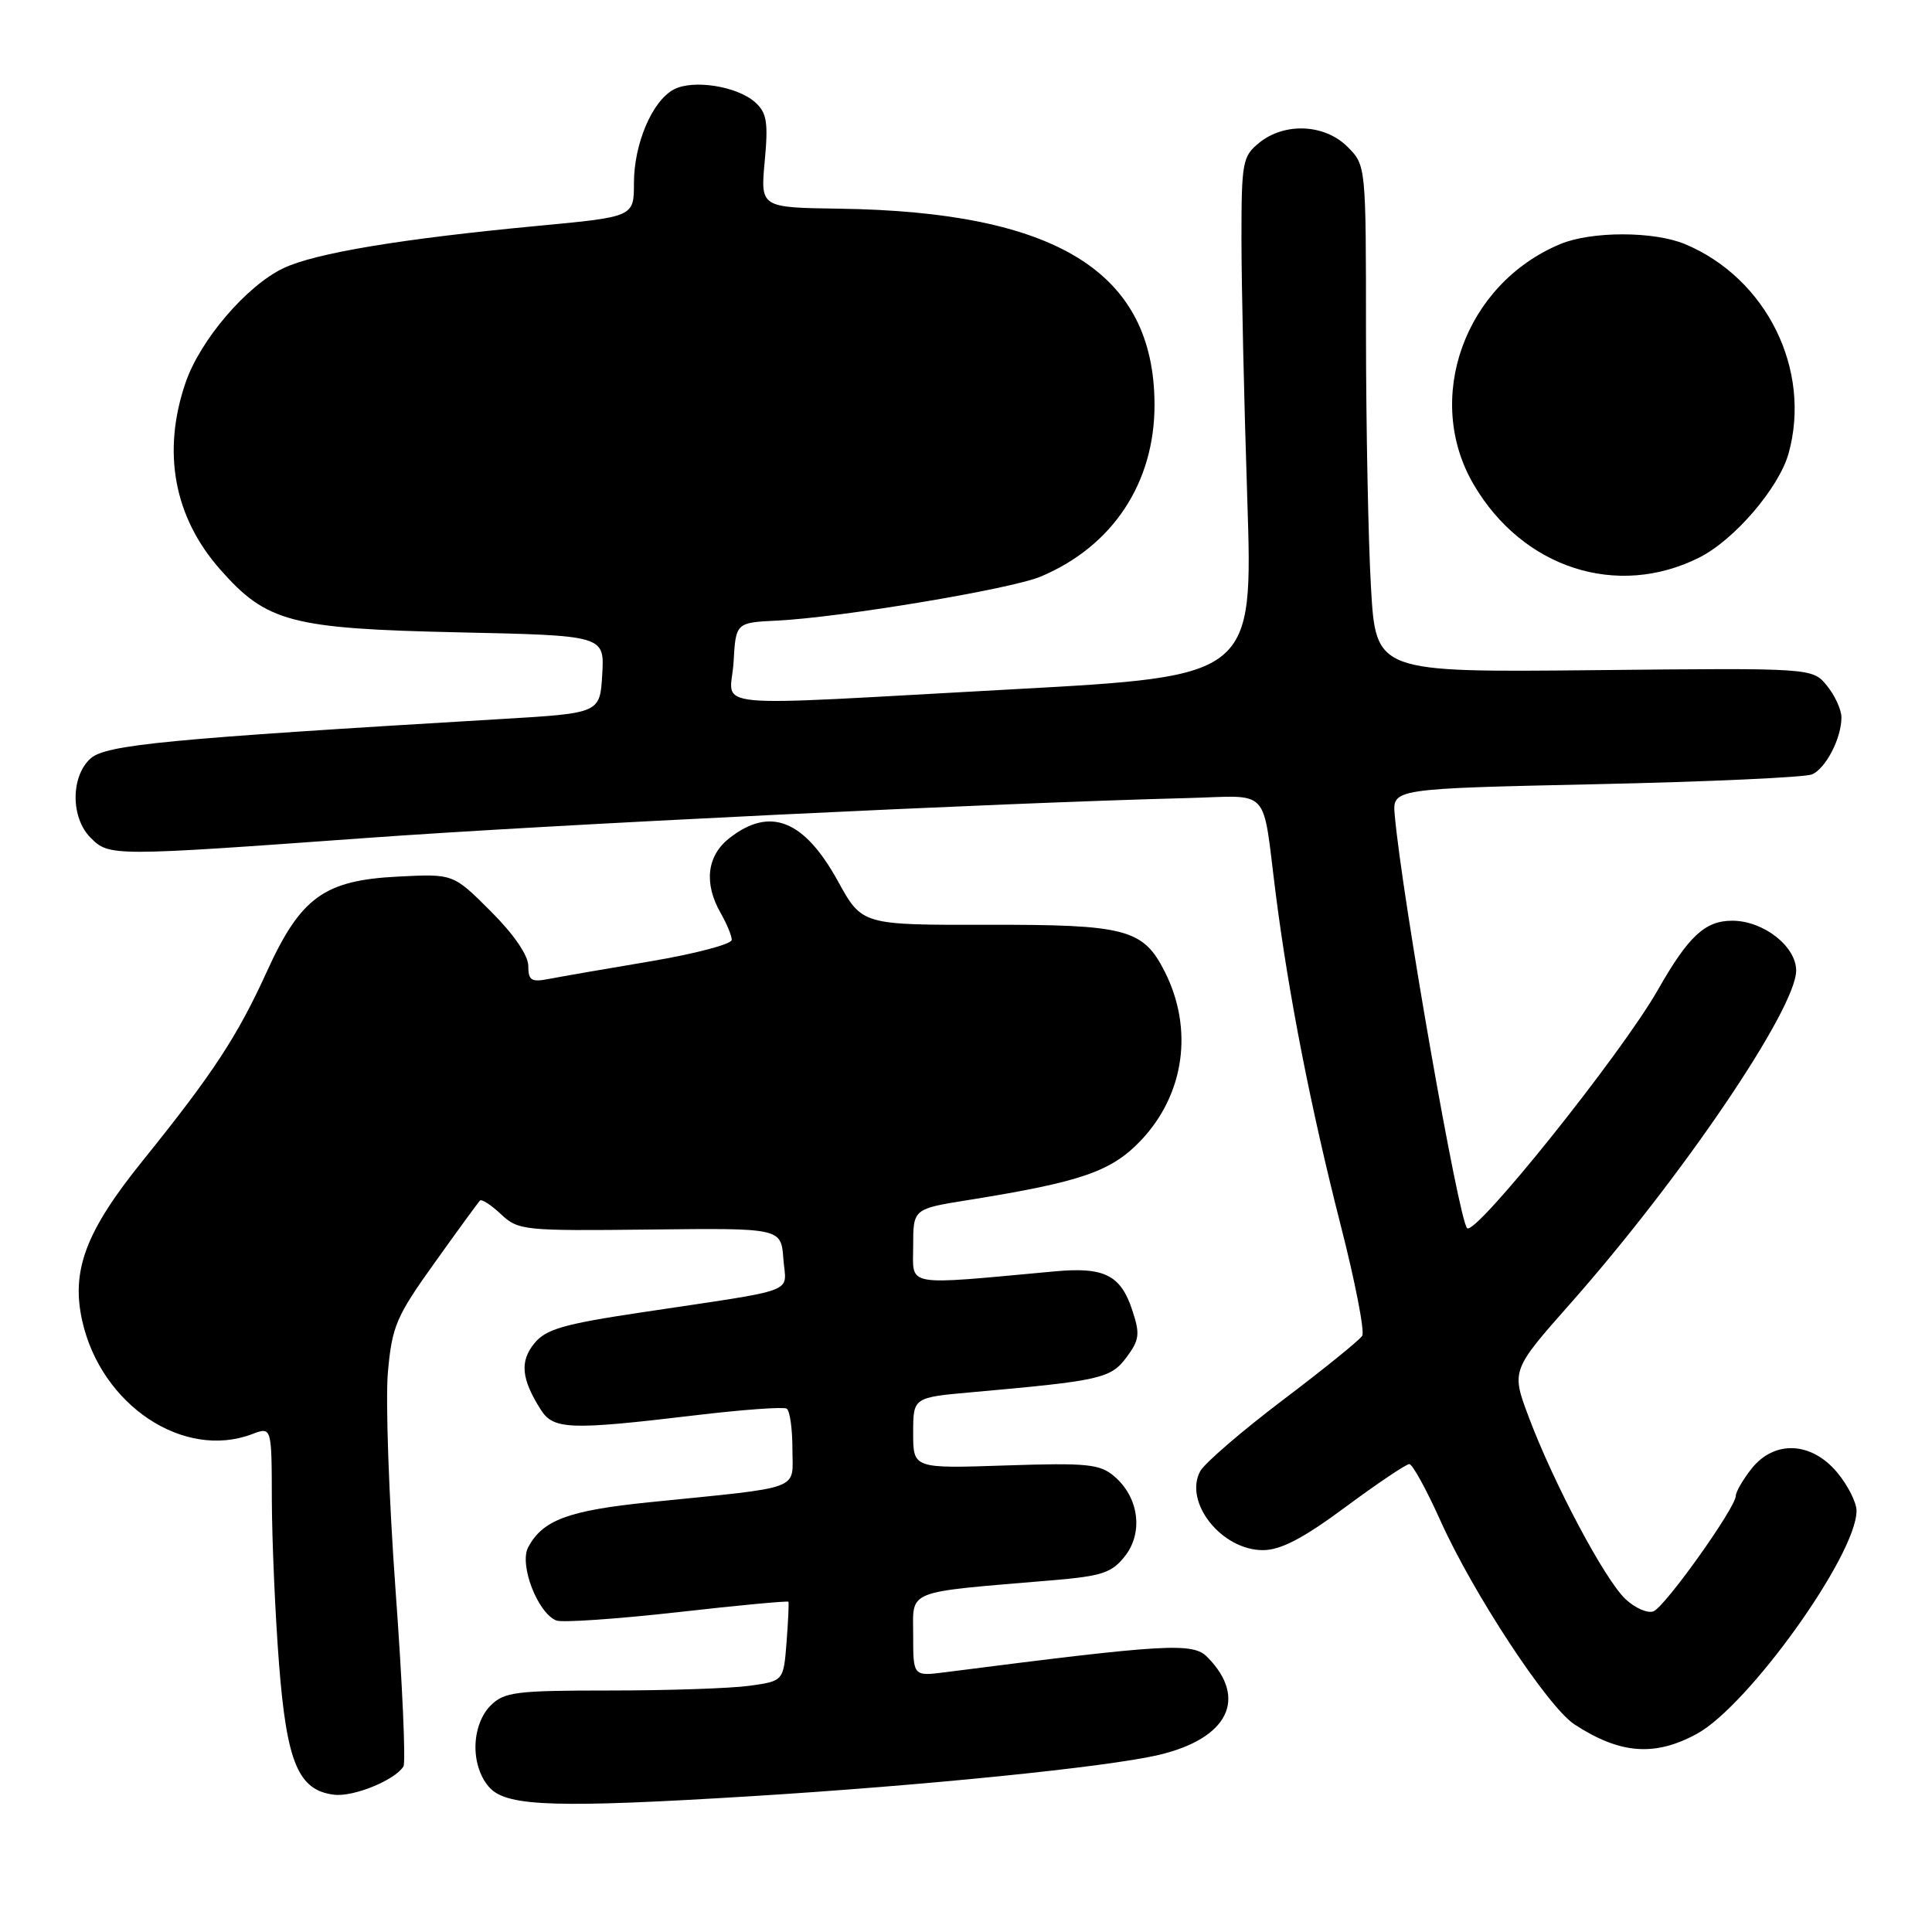 <?xml version="1.0" encoding="UTF-8" standalone="no"?>
<!DOCTYPE svg PUBLIC "-//W3C//DTD SVG 1.1//EN" "http://www.w3.org/Graphics/SVG/1.1/DTD/svg11.dtd" >
<svg xmlns="http://www.w3.org/2000/svg" xmlns:xlink="http://www.w3.org/1999/xlink" version="1.1" viewBox="0 0 256 256">
 <g >
 <path fill="currentColor"
d=" M 99.50 238.01 C 122.51 236.59 146.56 234.16 153.48 232.55 C 162.71 230.40 165.39 225.08 160.00 219.59 C 158.06 217.61 154.74 217.80 125.25 221.58 C 121.00 222.12 121.00 222.12 121.00 216.68 C 121.00 210.55 119.73 211.06 139.27 209.41 C 146.01 208.85 147.31 208.42 149.06 206.20 C 151.52 203.07 150.91 198.42 147.67 195.64 C 145.75 193.99 144.11 193.82 133.25 194.18 C 121.00 194.59 121.00 194.59 121.00 189.88 C 121.00 185.17 121.00 185.17 128.75 184.48 C 145.82 182.96 147.17 182.66 149.26 179.86 C 150.99 177.54 151.08 176.77 150.03 173.60 C 148.50 168.95 146.32 167.86 139.79 168.46 C 119.52 170.32 121.00 170.58 121.00 165.12 C 121.00 160.18 121.00 160.18 128.25 159.02 C 143.27 156.61 147.25 155.24 151.17 151.12 C 156.95 145.03 158.18 136.37 154.34 128.76 C 151.49 123.10 149.20 122.50 130.90 122.54 C 114.23 122.57 114.23 122.57 111.04 116.78 C 106.55 108.62 102.03 106.83 96.63 111.07 C 93.66 113.42 93.24 117.05 95.50 121.00 C 96.29 122.38 96.95 123.96 96.96 124.53 C 96.98 125.10 92.16 126.37 86.25 127.37 C 80.34 128.36 74.26 129.42 72.75 129.71 C 70.40 130.17 70.00 129.92 70.00 127.98 C 70.00 126.60 68.07 123.78 65.03 120.75 C 60.06 115.78 60.06 115.78 52.78 116.15 C 42.95 116.64 39.85 118.88 35.35 128.76 C 31.44 137.35 28.21 142.26 18.91 153.80 C 11.35 163.16 9.40 168.36 10.90 175.04 C 13.41 186.21 24.34 193.48 33.43 190.02 C 36.00 189.05 36.00 189.05 36.02 198.77 C 36.04 204.12 36.46 213.87 36.97 220.44 C 37.99 233.57 39.53 237.24 44.28 237.81 C 46.85 238.12 52.34 235.88 53.46 234.06 C 53.78 233.54 53.32 223.07 52.42 210.81 C 51.53 198.54 51.07 185.49 51.40 181.81 C 51.95 175.71 52.50 174.43 57.60 167.31 C 60.67 163.01 63.37 159.31 63.60 159.08 C 63.82 158.85 65.08 159.66 66.38 160.89 C 68.67 163.04 69.40 163.11 86.13 162.92 C 103.50 162.72 103.50 162.72 103.80 166.81 C 104.15 171.50 106.25 170.70 85.06 173.89 C 74.64 175.45 72.32 176.12 70.79 178.02 C 68.86 180.40 69.08 182.71 71.63 186.75 C 73.32 189.44 75.43 189.52 91.99 187.55 C 98.31 186.79 103.82 186.39 104.24 186.65 C 104.66 186.91 105.00 189.31 105.00 192.00 C 105.00 197.59 106.67 196.96 86.00 199.06 C 75.32 200.15 71.92 201.41 69.99 205.01 C 68.76 207.31 71.25 213.77 73.73 214.73 C 74.50 215.02 81.70 214.53 89.73 213.63 C 97.75 212.72 104.39 212.10 104.47 212.24 C 104.55 212.38 104.44 214.81 104.22 217.63 C 103.82 222.75 103.82 222.75 99.27 223.38 C 96.77 223.72 88.48 224.00 80.86 224.00 C 68.33 224.00 66.81 224.19 65.00 226.00 C 63.76 227.24 63.00 229.33 63.00 231.50 C 63.00 233.67 63.76 235.76 65.00 237.00 C 67.38 239.38 74.09 239.57 99.50 238.01 Z  M 224.83 229.75 C 231.68 226.03 246.00 206.03 246.00 200.19 C 246.00 199.07 244.83 196.77 243.41 195.08 C 239.98 191.00 235.08 190.81 232.07 194.63 C 230.93 196.08 230.00 197.69 230.00 198.21 C 230.00 199.76 220.62 212.93 219.09 213.51 C 218.32 213.81 216.65 213.08 215.39 211.89 C 212.65 209.33 205.89 196.60 202.59 187.83 C 200.24 181.59 200.24 181.59 208.13 172.67 C 222.87 155.99 238.00 133.67 238.00 128.60 C 238.00 125.39 233.65 122.00 229.54 122.00 C 225.92 122.00 223.74 124.03 219.65 131.21 C 214.82 139.68 195.49 163.82 194.40 162.74 C 193.27 161.60 185.78 118.89 184.81 108.00 C 184.50 104.50 184.50 104.50 211.50 103.91 C 226.35 103.59 239.23 103.00 240.11 102.61 C 241.95 101.79 244.00 97.81 244.00 95.06 C 244.00 94.05 243.14 92.16 242.08 90.86 C 240.16 88.50 240.16 88.50 211.24 88.80 C 182.31 89.09 182.31 89.09 181.66 77.80 C 181.30 71.58 181.01 56.47 181.00 44.20 C 181.00 21.91 181.00 21.91 178.55 19.45 C 175.52 16.43 170.23 16.19 166.86 18.91 C 164.64 20.71 164.50 21.47 164.50 31.66 C 164.50 37.62 164.84 53.10 165.27 66.05 C 166.03 89.60 166.03 89.60 134.27 91.33 C 92.20 93.62 96.83 94.07 97.20 87.75 C 97.50 82.50 97.50 82.50 103.00 82.23 C 111.40 81.82 133.90 78.07 137.87 76.41 C 147.43 72.41 153.02 63.97 152.98 53.55 C 152.91 36.04 140.01 28.05 111.13 27.65 C 100.76 27.50 100.76 27.50 101.33 21.36 C 101.81 16.22 101.61 14.95 100.08 13.57 C 97.70 11.42 91.82 10.49 89.27 11.86 C 86.41 13.39 84.00 19.06 84.00 24.27 C 84.00 28.73 84.00 28.73 71.25 29.93 C 53.24 31.63 41.79 33.53 37.57 35.53 C 32.68 37.85 26.50 45.08 24.58 50.73 C 21.45 59.89 23.05 68.51 29.16 75.44 C 35.33 82.45 38.53 83.30 60.80 83.79 C 80.10 84.21 80.10 84.21 79.80 89.36 C 79.50 94.50 79.50 94.50 66.50 95.27 C 22.03 97.91 14.01 98.68 11.99 100.51 C 9.36 102.89 9.36 108.36 12.00 111.00 C 14.48 113.48 14.74 113.48 48.50 111.04 C 72.92 109.27 132.42 106.38 157.30 105.75 C 168.55 105.46 167.20 104.00 169.05 118.50 C 170.76 131.88 173.69 146.83 177.62 162.24 C 179.56 169.79 180.85 176.44 180.50 177.00 C 180.15 177.57 175.41 181.41 169.96 185.53 C 164.51 189.66 159.59 193.90 159.03 194.95 C 156.83 199.06 161.87 205.40 167.33 205.40 C 169.70 205.40 172.64 203.87 178.27 199.70 C 182.51 196.56 186.32 194.00 186.74 194.00 C 187.16 194.00 189.02 197.39 190.88 201.53 C 195.21 211.16 205.09 226.17 208.61 228.48 C 214.63 232.42 219.24 232.79 224.83 229.75 Z  M 225.14 73.89 C 229.80 71.56 235.72 64.65 237.00 60.07 C 240.07 48.99 234.08 36.87 223.28 32.35 C 219.15 30.62 210.85 30.62 206.72 32.35 C 194.06 37.65 188.60 52.85 195.28 64.22 C 201.78 75.29 214.27 79.33 225.14 73.89 Z "/>
</g>
</svg>